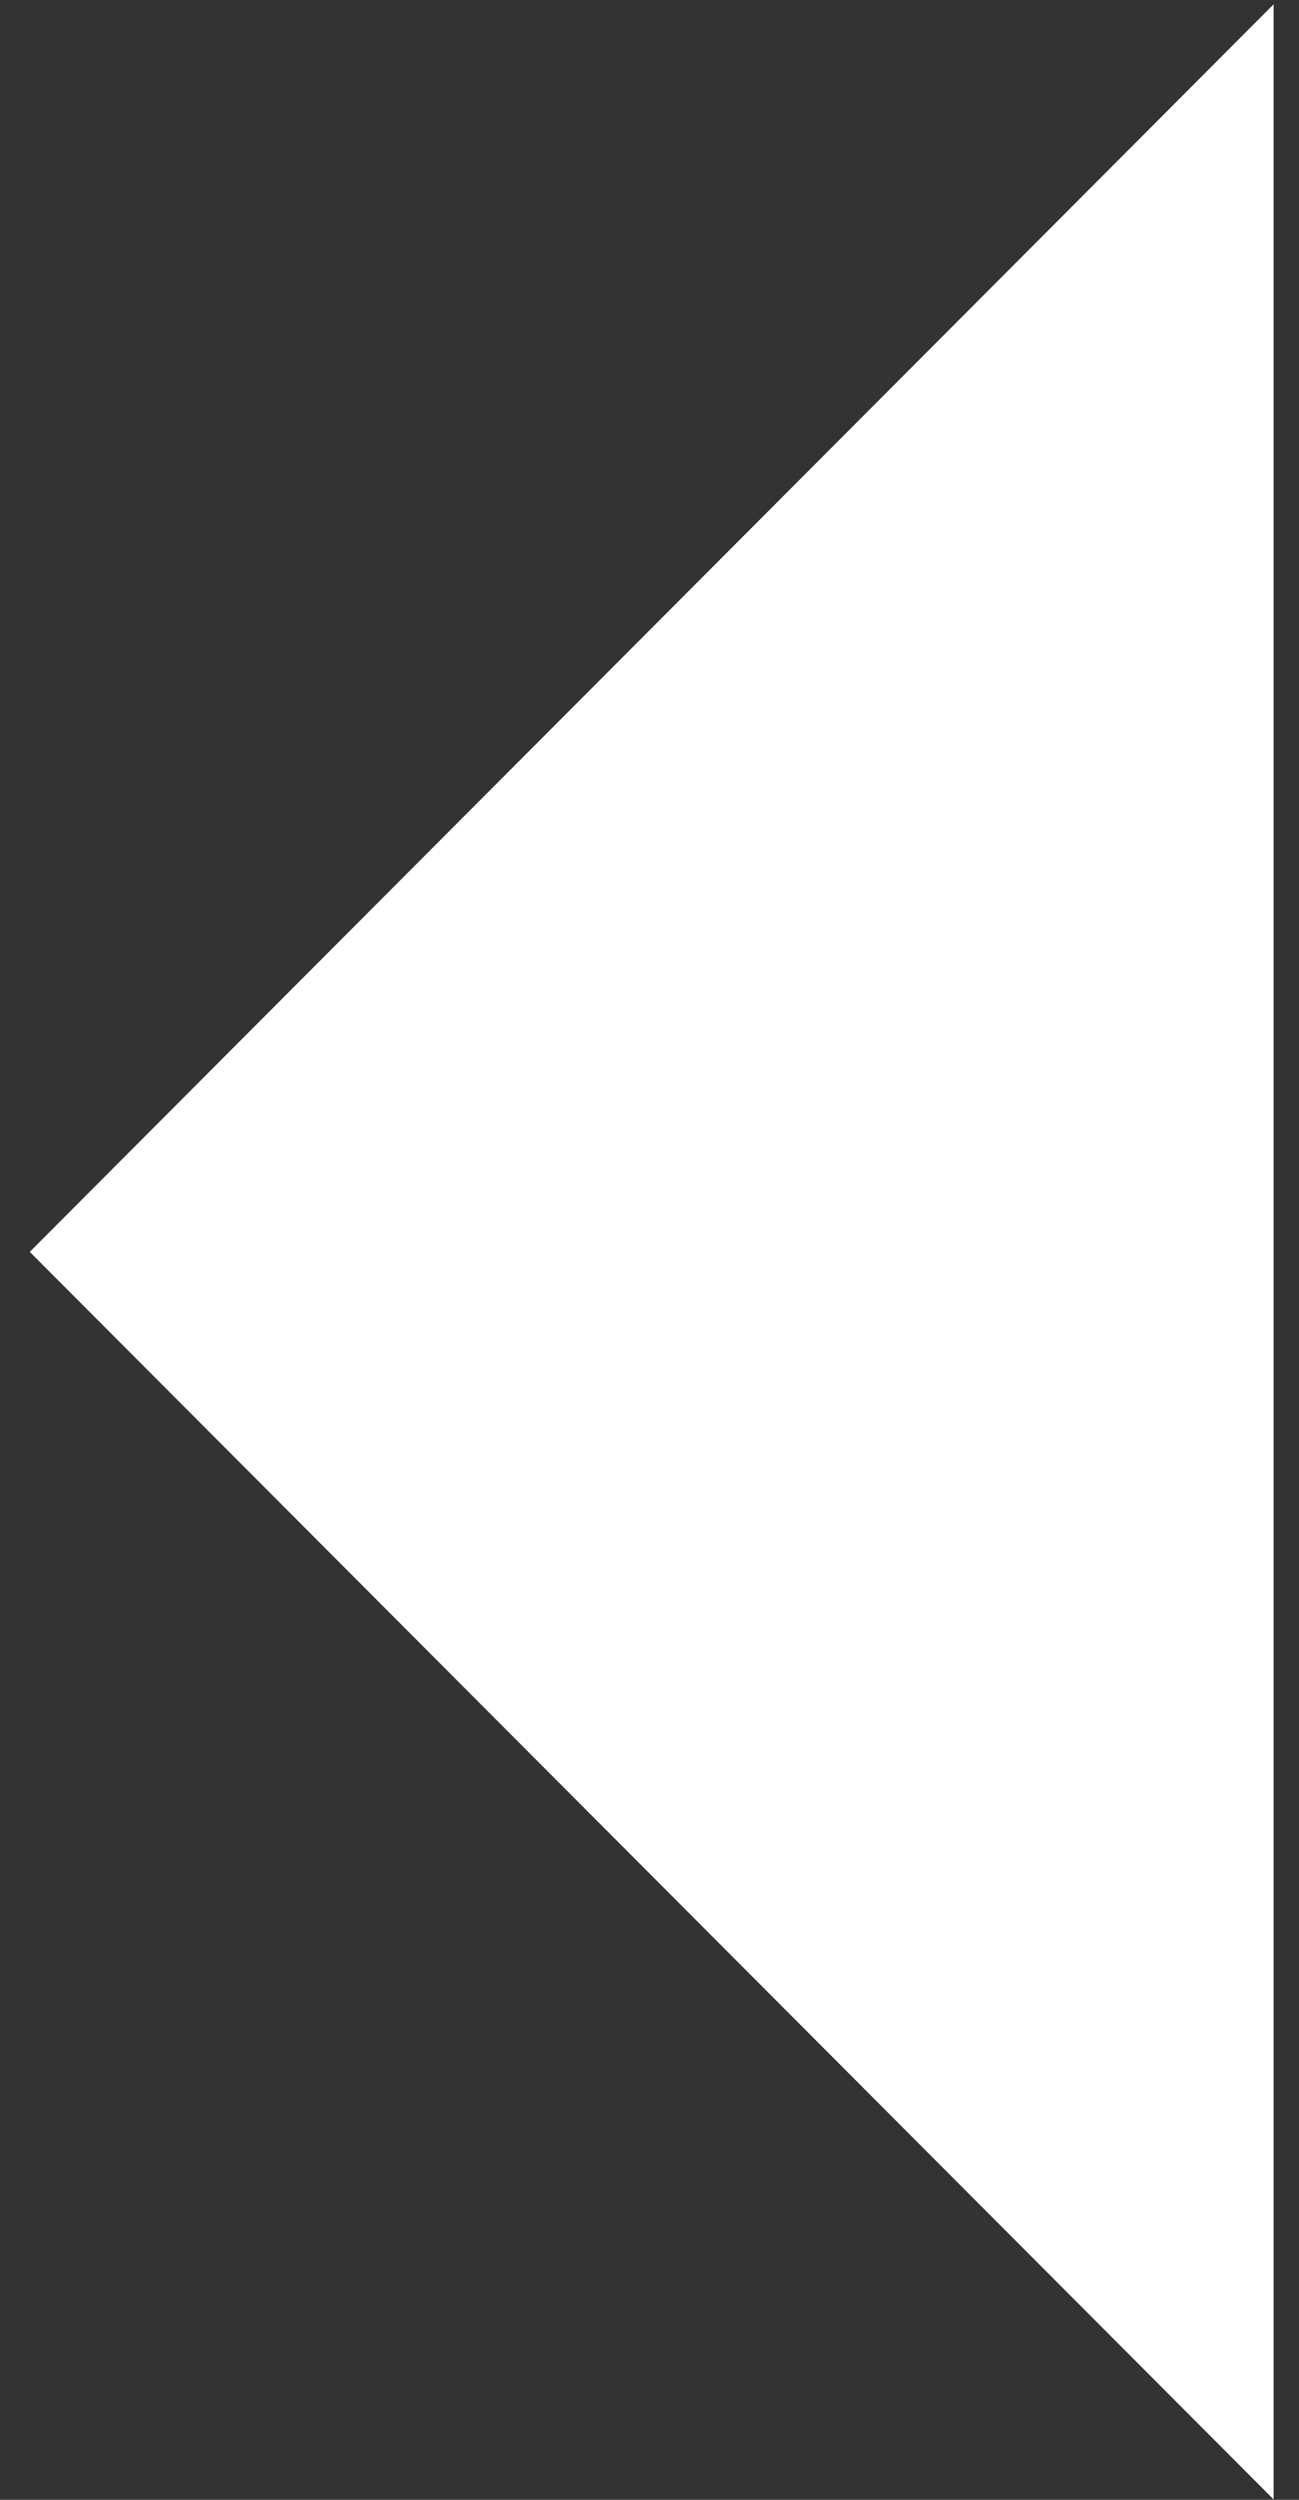 <?xml version="1.0" encoding="UTF-8" standalone="no"?>
<svg width="26px" height="50px" viewBox="0 0 26 50" version="1.1" xmlns="http://www.w3.org/2000/svg" xmlns:xlink="http://www.w3.org/1999/xlink">
    <rect x="0" y="0" width="26" height="50" fill="#333333" stroke="none"/>
    <!-- Generator: Sketch 39.1 (31720) - http://www.bohemiancoding.com/sketch -->
    <title>marker-l</title>
    <desc>Created with Sketch.</desc>
    <defs></defs>
    <g id="Page-1" stroke="none" stroke-width="1" fill="none" fill-rule="evenodd">
        <g id="marker" transform="translate(0.574, 0)" fill="#FFFFFF">
            <polygon id="Shape" transform="translate(12.47, 25.039) scale(-1, 1) translate(-12.47, -25.039) " points="0.022 0.086 24.918 25.039 0.022 49.992"></polygon>
        </g>
    </g>
</svg>